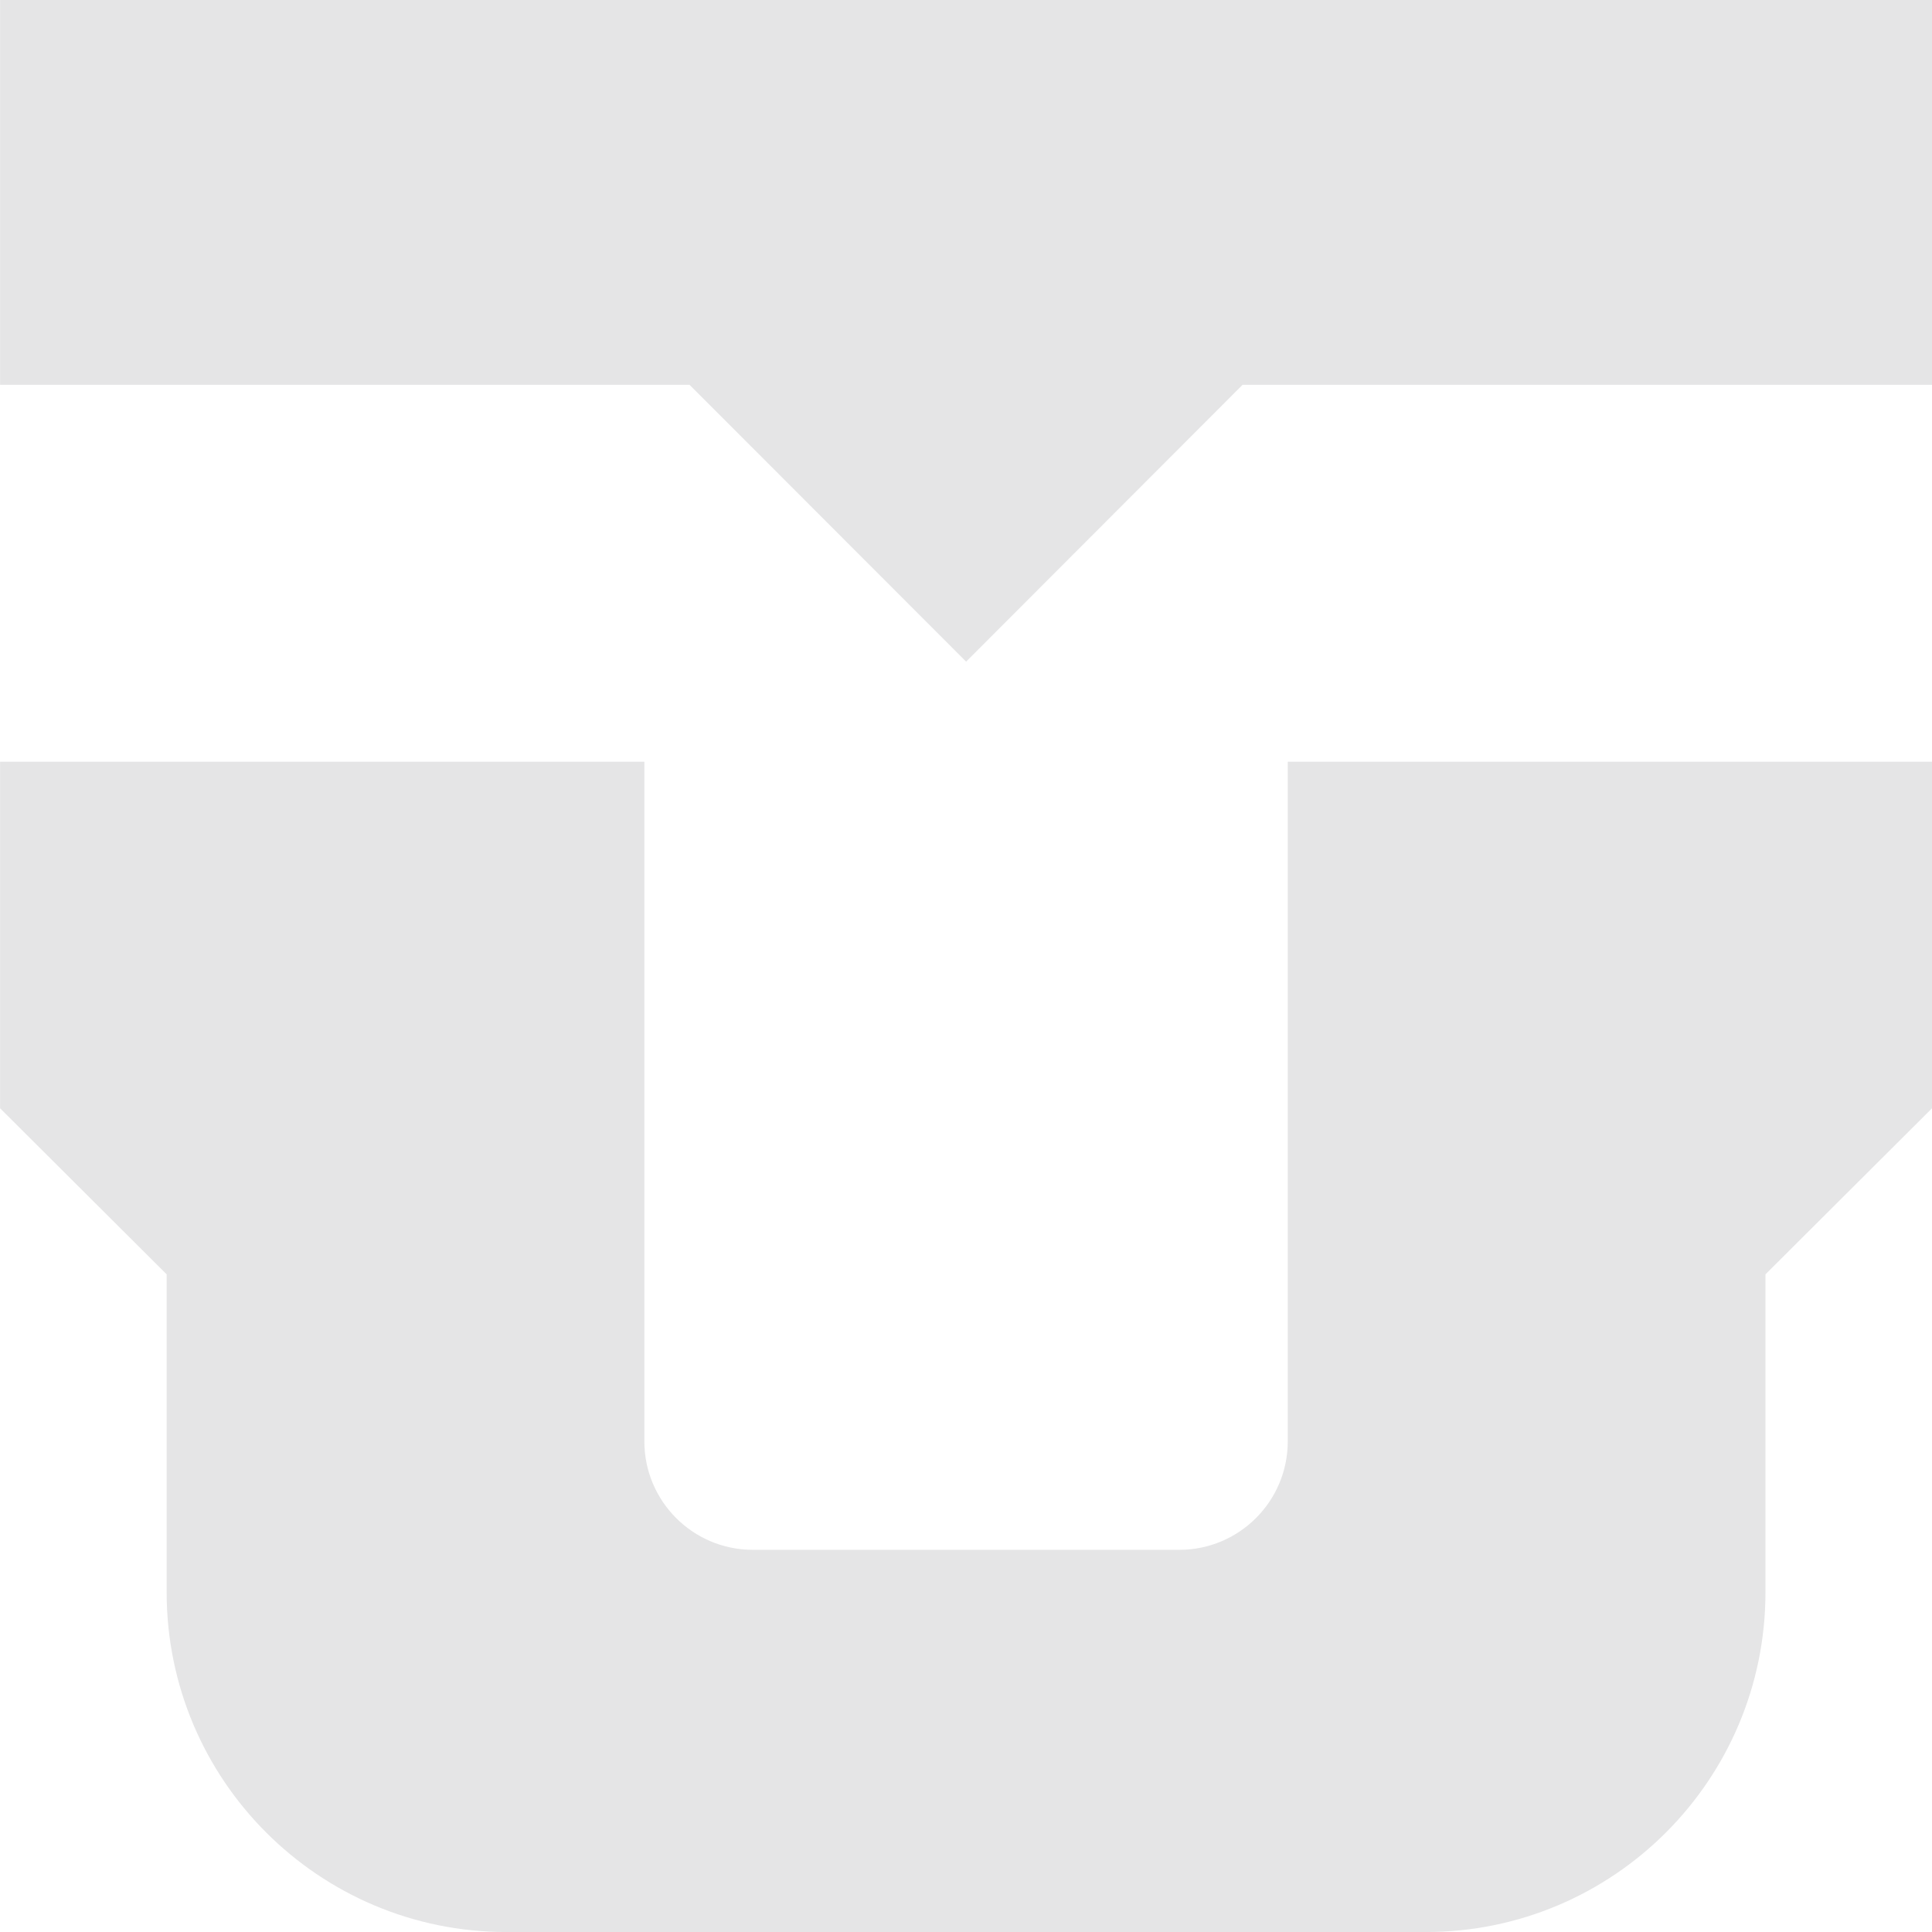 <?xml version="1.0" encoding="UTF-8" standalone="no"?>
<!DOCTYPE svg PUBLIC "-//W3C//DTD SVG 1.1//EN" "http://www.w3.org/Graphics/SVG/1.1/DTD/svg11.dtd">
<svg width="100%" height="100%" viewBox="0 0 57 57" version="1.1" xmlns="http://www.w3.org/2000/svg" xmlns:xlink="http://www.w3.org/1999/xlink" xml:space="preserve" style="fill-rule:evenodd;clip-rule:evenodd;stroke-linejoin:round;stroke-miterlimit:1.414;">
    <g transform="matrix(0.984,0,0,0.984,-704.376,-1427.54)">
        <path d="M754.44,1493.97C754.44,1495.76 752.986,1497.22 751.19,1497.22L738.399,1497.22C736.603,1497.22 735.149,1495.76 735.149,1493.97L735.149,1473.59L715.831,1473.59L715.831,1483.98L720.826,1488.96L720.826,1498.49C720.826,1504.12 725.388,1508.68 731.016,1508.68L758.573,1508.68C764.201,1508.68 768.763,1504.12 768.763,1498.49L768.763,1488.96L773.758,1483.98L773.758,1473.59L754.44,1473.59L754.44,1493.97ZM715.831,1450.75L715.831,1462.29L736.504,1462.29L744.796,1470.59L753.085,1462.29L773.758,1462.29L773.758,1450.75L715.831,1450.75Z" style="fill:rgb(229,229,230);fill-rule:nonzero;"/>
    </g>
</svg>
